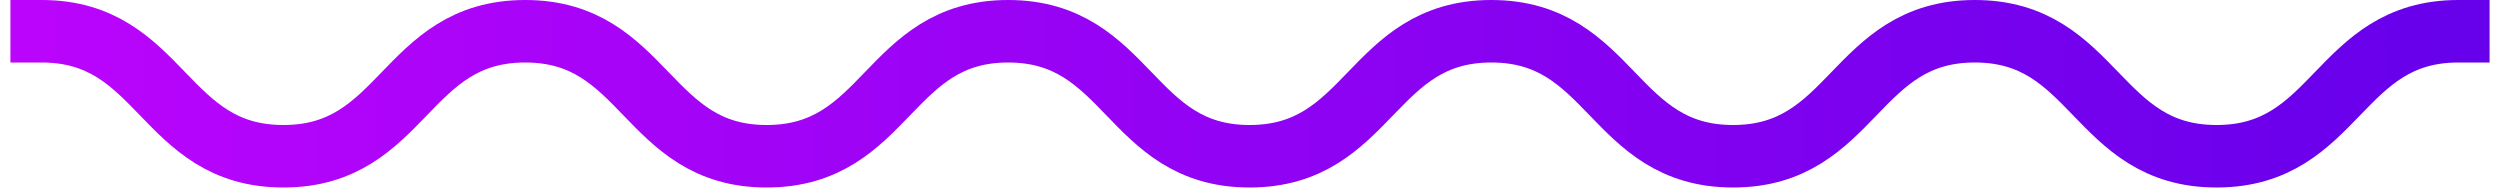 <svg width="120" height="9" viewBox="0 0 120 9" fill="none" xmlns="http://www.w3.org/2000/svg">
<path d="M2 1.5C7.802 1.5 7.802 7.5 13.604 7.5C19.406 7.5 19.406 1.5 25.208 1.5C31.01 1.5 31.01 7.5 36.799 7.5C42.601 7.5 42.601 1.5 48.389 1.5C54.191 1.5 54.191 7.5 59.98 7.5C65.782 7.5 65.782 1.5 71.584 1.5C77.386 1.5 77.386 7.5 83.188 7.5C88.99 7.5 88.99 1.5 94.792 1.5C100.594 1.5 100.594 7.5 106.396 7.5C112.198 7.5 112.198 1.5 118 1.5" stroke="url(#paint0_linear_1167_6604)" stroke-width="3" stroke-miterlimit="10" stroke-linecap="square"/>
<defs>
<linearGradient id="paint0_linear_1167_6604" x1="2" y1="4.5" x2="118" y2="4.5" gradientUnits="userSpaceOnUse">
<stop stop-color="#BA04FC"/>
<stop offset="1" stop-color="#6700EB"/>
</linearGradient>
</defs>
</svg>

